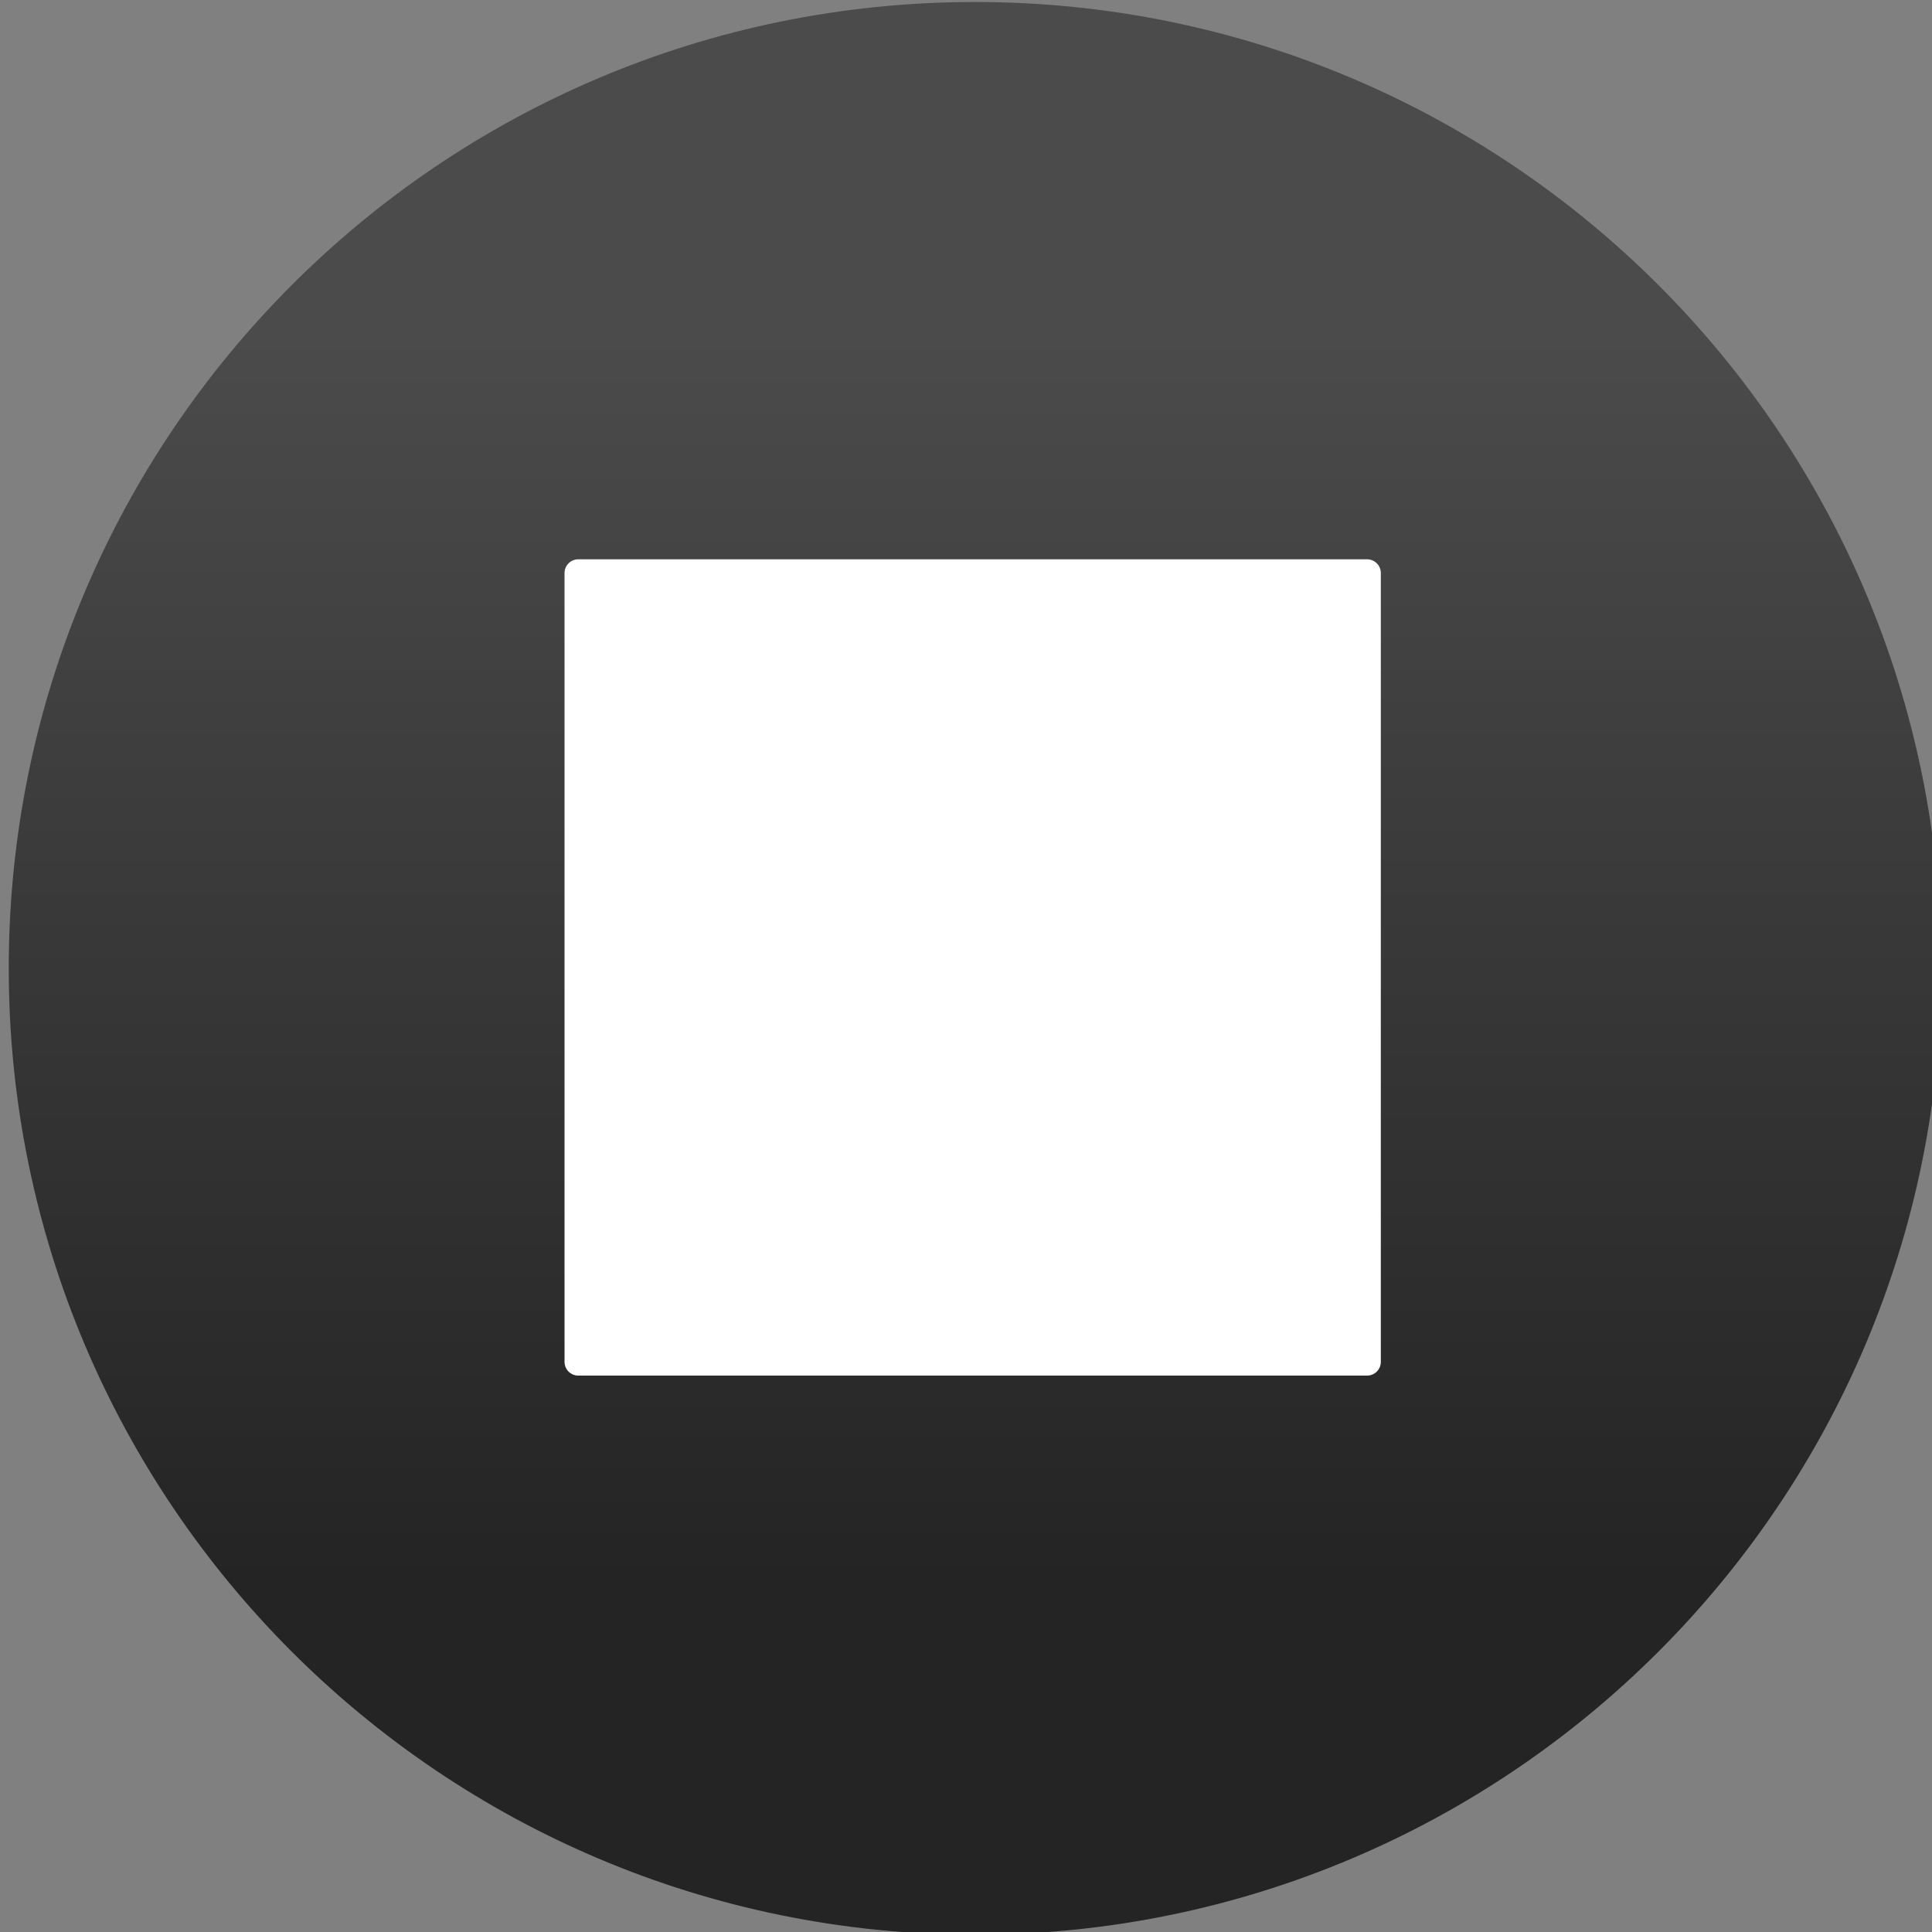 <?xml version="1.0" encoding="UTF-8" standalone="no"?>
<!-- Created with Inkscape (http://www.inkscape.org/) -->

<svg
   xmlns:dc="http://purl.org/dc/elements/1.1/"
   xmlns:cc="http://creativecommons.org/ns#"
   xmlns:rdf="http://www.w3.org/1999/02/22-rdf-syntax-ns#"
   xmlns:svg="http://www.w3.org/2000/svg"
   xmlns="http://www.w3.org/2000/svg"
   xmlns:xlink="http://www.w3.org/1999/xlink"
   xmlns:sodipodi="http://sodipodi.sourceforge.net/DTD/sodipodi-0.dtd"
   xmlns:inkscape="http://www.inkscape.org/namespaces/inkscape"
   width="21"
   height="21"
   id="svg10096"
   version="1.1"
   inkscape:version="0.48.4 r9939"
   sodipodi:docname="new_stop.svg">
  <rect width="100%" height="100%" fill="#808080" stroke="none"/>
  <defs
     id="defs10098">
    <linearGradient
       id="linearGradient5773-0-6">
      <stop
         style="stop-color:#1c1c1c;stop-opacity:1;"
         offset="0"
         id="stop5775-8-2" />
      <stop
         style="stop-color:#7a7a7a;stop-opacity:1;"
         offset="1"
         id="stop5777-6-7" />
    </linearGradient>
    <linearGradient
       id="linearGradient6311-0-9-9">
      <stop
         style="stop-color:#242424;stop-opacity:1;"
         offset="0"
         id="stop6313-8-7-5" />
      <stop
         style="stop-color:#4b4b4b;stop-opacity:1;"
         offset="1"
         id="stop6315-8-6-2" />
    </linearGradient>
    <linearGradient
       id="linearGradient5773-0-3-9">
      <stop
         style="stop-color:#1c1c1c;stop-opacity:1;"
         offset="0"
         id="stop5775-8-1-6" />
      <stop
         style="stop-color:#7a7a7a;stop-opacity:1;"
         offset="1"
         id="stop5777-6-3-1" />
    </linearGradient>
    <linearGradient
       id="linearGradient6311-0-9-6-2">
      <stop
         style="stop-color:#242424;stop-opacity:1;"
         offset="0"
         id="stop6313-8-7-1-5" />
      <stop
         style="stop-color:#4b4b4b;stop-opacity:1;"
         offset="1"
         id="stop6315-8-6-4-7" />
    </linearGradient>
    <linearGradient
       inkscape:collect="always"
       xlink:href="#linearGradient5773-0-3-5"
       id="linearGradient9427"
       gradientUnits="userSpaceOnUse"
       x1="-24.797"
       y1="212.38"
       x2="-11.746"
       y2="212.38" />
    <linearGradient
       id="linearGradient5773-0-3-5">
      <stop
         style="stop-color:#1c1c1c;stop-opacity:1;"
         offset="0"
         id="stop5775-8-1-2" />
      <stop
         style="stop-color:#7a7a7a;stop-opacity:1;"
         offset="1"
         id="stop5777-6-3-4" />
    </linearGradient>
    <linearGradient
       inkscape:collect="always"
       xlink:href="#linearGradient6311-0-9-6-3"
       id="linearGradient9429"
       gradientUnits="userSpaceOnUse"
       x1="-84.659"
       y1="214.231"
       x2="-71.152"
       y2="214.231" />
    <linearGradient
       id="linearGradient6311-0-9-6-3">
      <stop
         style="stop-color:#242424;stop-opacity:1;"
         offset="0"
         id="stop6313-8-7-1-7" />
      <stop
         style="stop-color:#4b4b4b;stop-opacity:1;"
         offset="1"
         id="stop6315-8-6-4-9" />
    </linearGradient>
    <linearGradient
       inkscape:collect="always"
       xlink:href="#linearGradient6311-0-9-9-96-8"
       id="linearGradient8148-4-0"
       gradientUnits="userSpaceOnUse"
       x1="-84.659"
       y1="214.231"
       x2="-71.152"
       y2="214.231" />
    <linearGradient
       id="linearGradient6311-0-9-9-96-8">
      <stop
         style="stop-color:#242424;stop-opacity:1;"
         offset="0"
         id="stop6313-8-7-5-5-3" />
      <stop
         style="stop-color:#4b4b4b;stop-opacity:1;"
         offset="1"
         id="stop6315-8-6-2-3-6" />
    </linearGradient>
    <linearGradient
       id="linearGradient5773-0-6-0-5">
      <stop
         style="stop-color:#1c1c1c;stop-opacity:1;"
         offset="0"
         id="stop5775-8-2-7-0" />
      <stop
         style="stop-color:#7a7a7a;stop-opacity:1;"
         offset="1"
         id="stop5777-6-7-2-1" />
    </linearGradient>
    <linearGradient
       id="linearGradient6311-0-9-9-96-8-1">
      <stop
         style="stop-color:#242424;stop-opacity:1;"
         offset="0"
         id="stop6313-8-7-5-5-3-9" />
      <stop
         style="stop-color:#4b4b4b;stop-opacity:1;"
         offset="1"
         id="stop6315-8-6-2-3-6-3" />
    </linearGradient>
    <linearGradient
       id="linearGradient11534-9-59">
      <stop
         style="stop-color:#1d1d1d;stop-opacity:1;"
         offset="0"
         id="stop11538-5-66" />
      <stop
         id="stop11544-4-9"
         offset="0.258"
         style="stop-color:#202020;stop-opacity:1;" />
      <stop
         style="stop-color:#555555;stop-opacity:1;"
         offset="0.793"
         id="stop11540-9-1" />
      <stop
         id="stop11542-94-2"
         offset="1"
         style="stop-color:#898989;stop-opacity:1;" />
    </linearGradient>
    <linearGradient
       id="linearGradient6311-0-9-3-9-8">
      <stop
         style="stop-color:#242424;stop-opacity:1;"
         offset="0"
         id="stop6313-8-7-8-0-9" />
      <stop
         style="stop-color:#4b4b4b;stop-opacity:1;"
         offset="1"
         id="stop6315-8-6-0-3-2" />
    </linearGradient>
    <radialGradient
       r="12.892"
       fy="212.025"
       fx="-35.102"
       cy="212.025"
       cx="-35.102"
       gradientTransform="matrix(-5.0525324e-7,2.438,-2.659,-7.5460636e-7,530.463,297.83)"
       gradientUnits="userSpaceOnUse"
       id="radialGradient11957"
       xlink:href="#linearGradient11534-9-5"
       inkscape:collect="always" />
    <linearGradient
       id="linearGradient11534-9-5">
      <stop
         style="stop-color:#1d1d1d;stop-opacity:1;"
         offset="0"
         id="stop11538-5-6" />
      <stop
         id="stop11544-4-1"
         offset="0.258"
         style="stop-color:#202020;stop-opacity:1;" />
      <stop
         style="stop-color:#555555;stop-opacity:1;"
         offset="0.793"
         id="stop11540-9-0" />
      <stop
         id="stop11542-94-1"
         offset="1"
         style="stop-color:#898989;stop-opacity:1;" />
    </linearGradient>
    <linearGradient
       inkscape:collect="always"
       xlink:href="#linearGradient6311-0-9-6-8-3"
       id="linearGradient8136-3-3"
       gradientUnits="userSpaceOnUse"
       x1="-84.659"
       y1="214.231"
       x2="-71.152"
       y2="214.231" />
    <linearGradient
       id="linearGradient6311-0-9-6-8-3">
      <stop
         style="stop-color:#242424;stop-opacity:1;"
         offset="0"
         id="stop6313-8-7-1-8-1" />
      <stop
         style="stop-color:#4b4b4b;stop-opacity:1;"
         offset="1"
         id="stop6315-8-6-4-78-1" />
    </linearGradient>
    <radialGradient
       r="12.892"
       fy="212.025"
       fx="-35.102"
       cy="212.025"
       cx="-35.102"
       gradientTransform="matrix(-5.0525324e-7,2.438,-2.659,-7.5460636e-7,530.463,297.83)"
       gradientUnits="userSpaceOnUse"
       id="radialGradient11845-6"
       xlink:href="#linearGradient11534-03"
       inkscape:collect="always" />
    <linearGradient
       id="linearGradient11534-03">
      <stop
         style="stop-color:#1d1d1d;stop-opacity:1;"
         offset="0"
         id="stop11538-6" />
      <stop
         id="stop11544-3"
         offset="0.258"
         style="stop-color:#202020;stop-opacity:1;" />
      <stop
         style="stop-color:#555555;stop-opacity:1;"
         offset="0.793"
         id="stop11540-3" />
      <stop
         id="stop11542-9"
         offset="1"
         style="stop-color:#898989;stop-opacity:1;" />
    </linearGradient>
    <linearGradient
       inkscape:collect="always"
       xlink:href="#linearGradient6311-0-9-6-3-90-3"
       id="linearGradient11911"
       gradientUnits="userSpaceOnUse"
       x1="-84.659"
       y1="214.231"
       x2="-71.152"
       y2="214.231" />
    <linearGradient
       id="linearGradient6311-0-9-6-3-90-3">
      <stop
         style="stop-color:#242424;stop-opacity:1;"
         offset="0"
         id="stop6313-8-7-1-7-2-4" />
      <stop
         style="stop-color:#4b4b4b;stop-opacity:1;"
         offset="1"
         id="stop6315-8-6-4-9-8-8" />
    </linearGradient>
    <linearGradient
       inkscape:collect="always"
       xlink:href="#linearGradient6311-0-9-6-3-90-3-2"
       id="linearGradient11911-0"
       gradientUnits="userSpaceOnUse"
       x1="-84.659"
       y1="214.231"
       x2="-71.152"
       y2="214.231" />
    <linearGradient
       id="linearGradient6311-0-9-6-3-90-3-2">
      <stop
         style="stop-color:#242424;stop-opacity:1;"
         offset="0"
         id="stop6313-8-7-1-7-2-4-0" />
      <stop
         style="stop-color:#4b4b4b;stop-opacity:1;"
         offset="1"
         id="stop6315-8-6-4-9-8-8-8" />
    </linearGradient>
    <radialGradient
       r="14.25"
       fy="266.173"
       fx="-85.019"
       cy="266.173"
       cx="-85.019"
       gradientTransform="matrix(1.979,0,0,1.909,83.195,-242.222)"
       gradientUnits="userSpaceOnUse"
       id="radialGradient14272"
       xlink:href="#linearGradient12844-2"
       inkscape:collect="always" />
    <linearGradient
       id="linearGradient12844-2">
      <stop
         style="stop-color:#6f6f6f;stop-opacity:1;"
         offset="0"
         id="stop12846-90" />
      <stop
         id="stop12959-2"
         offset="0.33"
         style="stop-color:#464646;stop-opacity:1;" />
      <stop
         style="stop-color:#2e2e2e;stop-opacity:1;"
         offset="1"
         id="stop12848-2" />
    </linearGradient>
    <radialGradient
       r="14.25"
       fy="266.173"
       fx="-85.019"
       cy="266.173"
       cx="-85.019"
       gradientTransform="matrix(1.979,0,0,1.909,83.195,-242.222)"
       gradientUnits="userSpaceOnUse"
       id="radialGradient14540"
       xlink:href="#linearGradient12844-2"
       inkscape:collect="always" />
    <radialGradient
       r="14.25"
       fy="266.173"
       fx="-85.019"
       cy="266.173"
       cx="-85.019"
       gradientTransform="matrix(1.979,0,0,1.909,83.195,-242.222)"
       gradientUnits="userSpaceOnUse"
       id="radialGradient14272-5"
       xlink:href="#linearGradient12844-2-8"
       inkscape:collect="always" />
    <linearGradient
       id="linearGradient12844-2-8">
      <stop
         style="stop-color:#6f6f6f;stop-opacity:1;"
         offset="0"
         id="stop12846-90-3" />
      <stop
         id="stop12959-2-5"
         offset="0.33"
         style="stop-color:#464646;stop-opacity:1;" />
      <stop
         style="stop-color:#1e1e1e;stop-opacity:1;"
         offset="1"
         id="stop12848-2-5" />
    </linearGradient>
    <linearGradient
       inkscape:collect="always"
       xlink:href="#linearGradient6311-0-9-6-3-90-3-2-2"
       id="linearGradient11911-0-6"
       gradientUnits="userSpaceOnUse"
       x1="-84.659"
       y1="214.231"
       x2="-71.152"
       y2="214.231" />
    <linearGradient
       id="linearGradient6311-0-9-6-3-90-3-2-2">
      <stop
         style="stop-color:#242424;stop-opacity:1;"
         offset="0"
         id="stop6313-8-7-1-7-2-4-0-4" />
      <stop
         style="stop-color:#4b4b4b;stop-opacity:1;"
         offset="1"
         id="stop6315-8-6-4-9-8-8-8-2" />
    </linearGradient>
    <linearGradient
       inkscape:collect="always"
       xlink:href="#linearGradient6311-0-9-6-3-90-3-2-2"
       id="linearGradient5137"
       gradientUnits="userSpaceOnUse"
       x1="-84.659"
       y1="214.231"
       x2="-71.152"
       y2="214.231" />
  </defs>
  <sodipodi:namedview
     id="base"
     pagecolor="#ffffff"
     bordercolor="#666666"
     borderopacity="1.0"
     inkscape:pageopacity="0.0"
     inkscape:pageshadow="2"
     inkscape:zoom="7.9195959"
     inkscape:cx="-13.286786"
     inkscape:cy="12.801078"
     inkscape:document-units="px"
     inkscape:current-layer="layer1"
     showgrid="false"
     width="24px"
     inkscape:window-width="872"
     inkscape:window-height="600"
     inkscape:window-x="2630"
     inkscape:window-y="69"
     inkscape:window-maximized="0" />
  <g
     inkscape:label="Ebene 1"
     inkscape:groupmode="layer"
     id="layer1"
     transform="translate(0,-1031.362)">
    <g
       id="g7509-1-6"
       transform="matrix(1.13,0,0,1.13,-263.718,982.72)">
      <path
         transform="matrix(0,-0.889,0.889,0,52.307,-16.999)"
         d="m -67.564,214.231 c 0,5.775 -4.681,10.456 -10.456,10.456 -5.775,0 -10.456,-4.681 -10.456,-10.456 0,-5.775 4.681,-10.456 10.456,-10.456 5.775,0 10.456,4.681 10.456,10.456 z"
         sodipodi:ry="10.4563"
         sodipodi:rx="10.4563"
         sodipodi:cy="214.23111"
         sodipodi:cx="-78.020081"
         id="path6304-2-7-8-1-7-71"
         style="color:#000000;fill:url(#linearGradient5137);fill-opacity:1;fill-rule:nonzero;stroke:none;stroke-width:2;marker:none;visibility:visible;display:inline;overflow:visible;enable-background:accumulate"
         sodipodi:type="arc" />
      <rect
         width="7.588"
         height="7.588"
         ry="0"
         x="238.941"
         y="48.558"
         id="rect5085-5-3"
         style="fill:#ffffff;fill-opacity:1;fill-rule:nonzero;stroke:#ffffff;stroke-width:0.264;stroke-linecap:butt;stroke-linejoin:round;stroke-miterlimit:4;stroke-opacity:1;stroke-dasharray:none;stroke-dashoffset:10" />
    </g>
  </g>
</svg>
